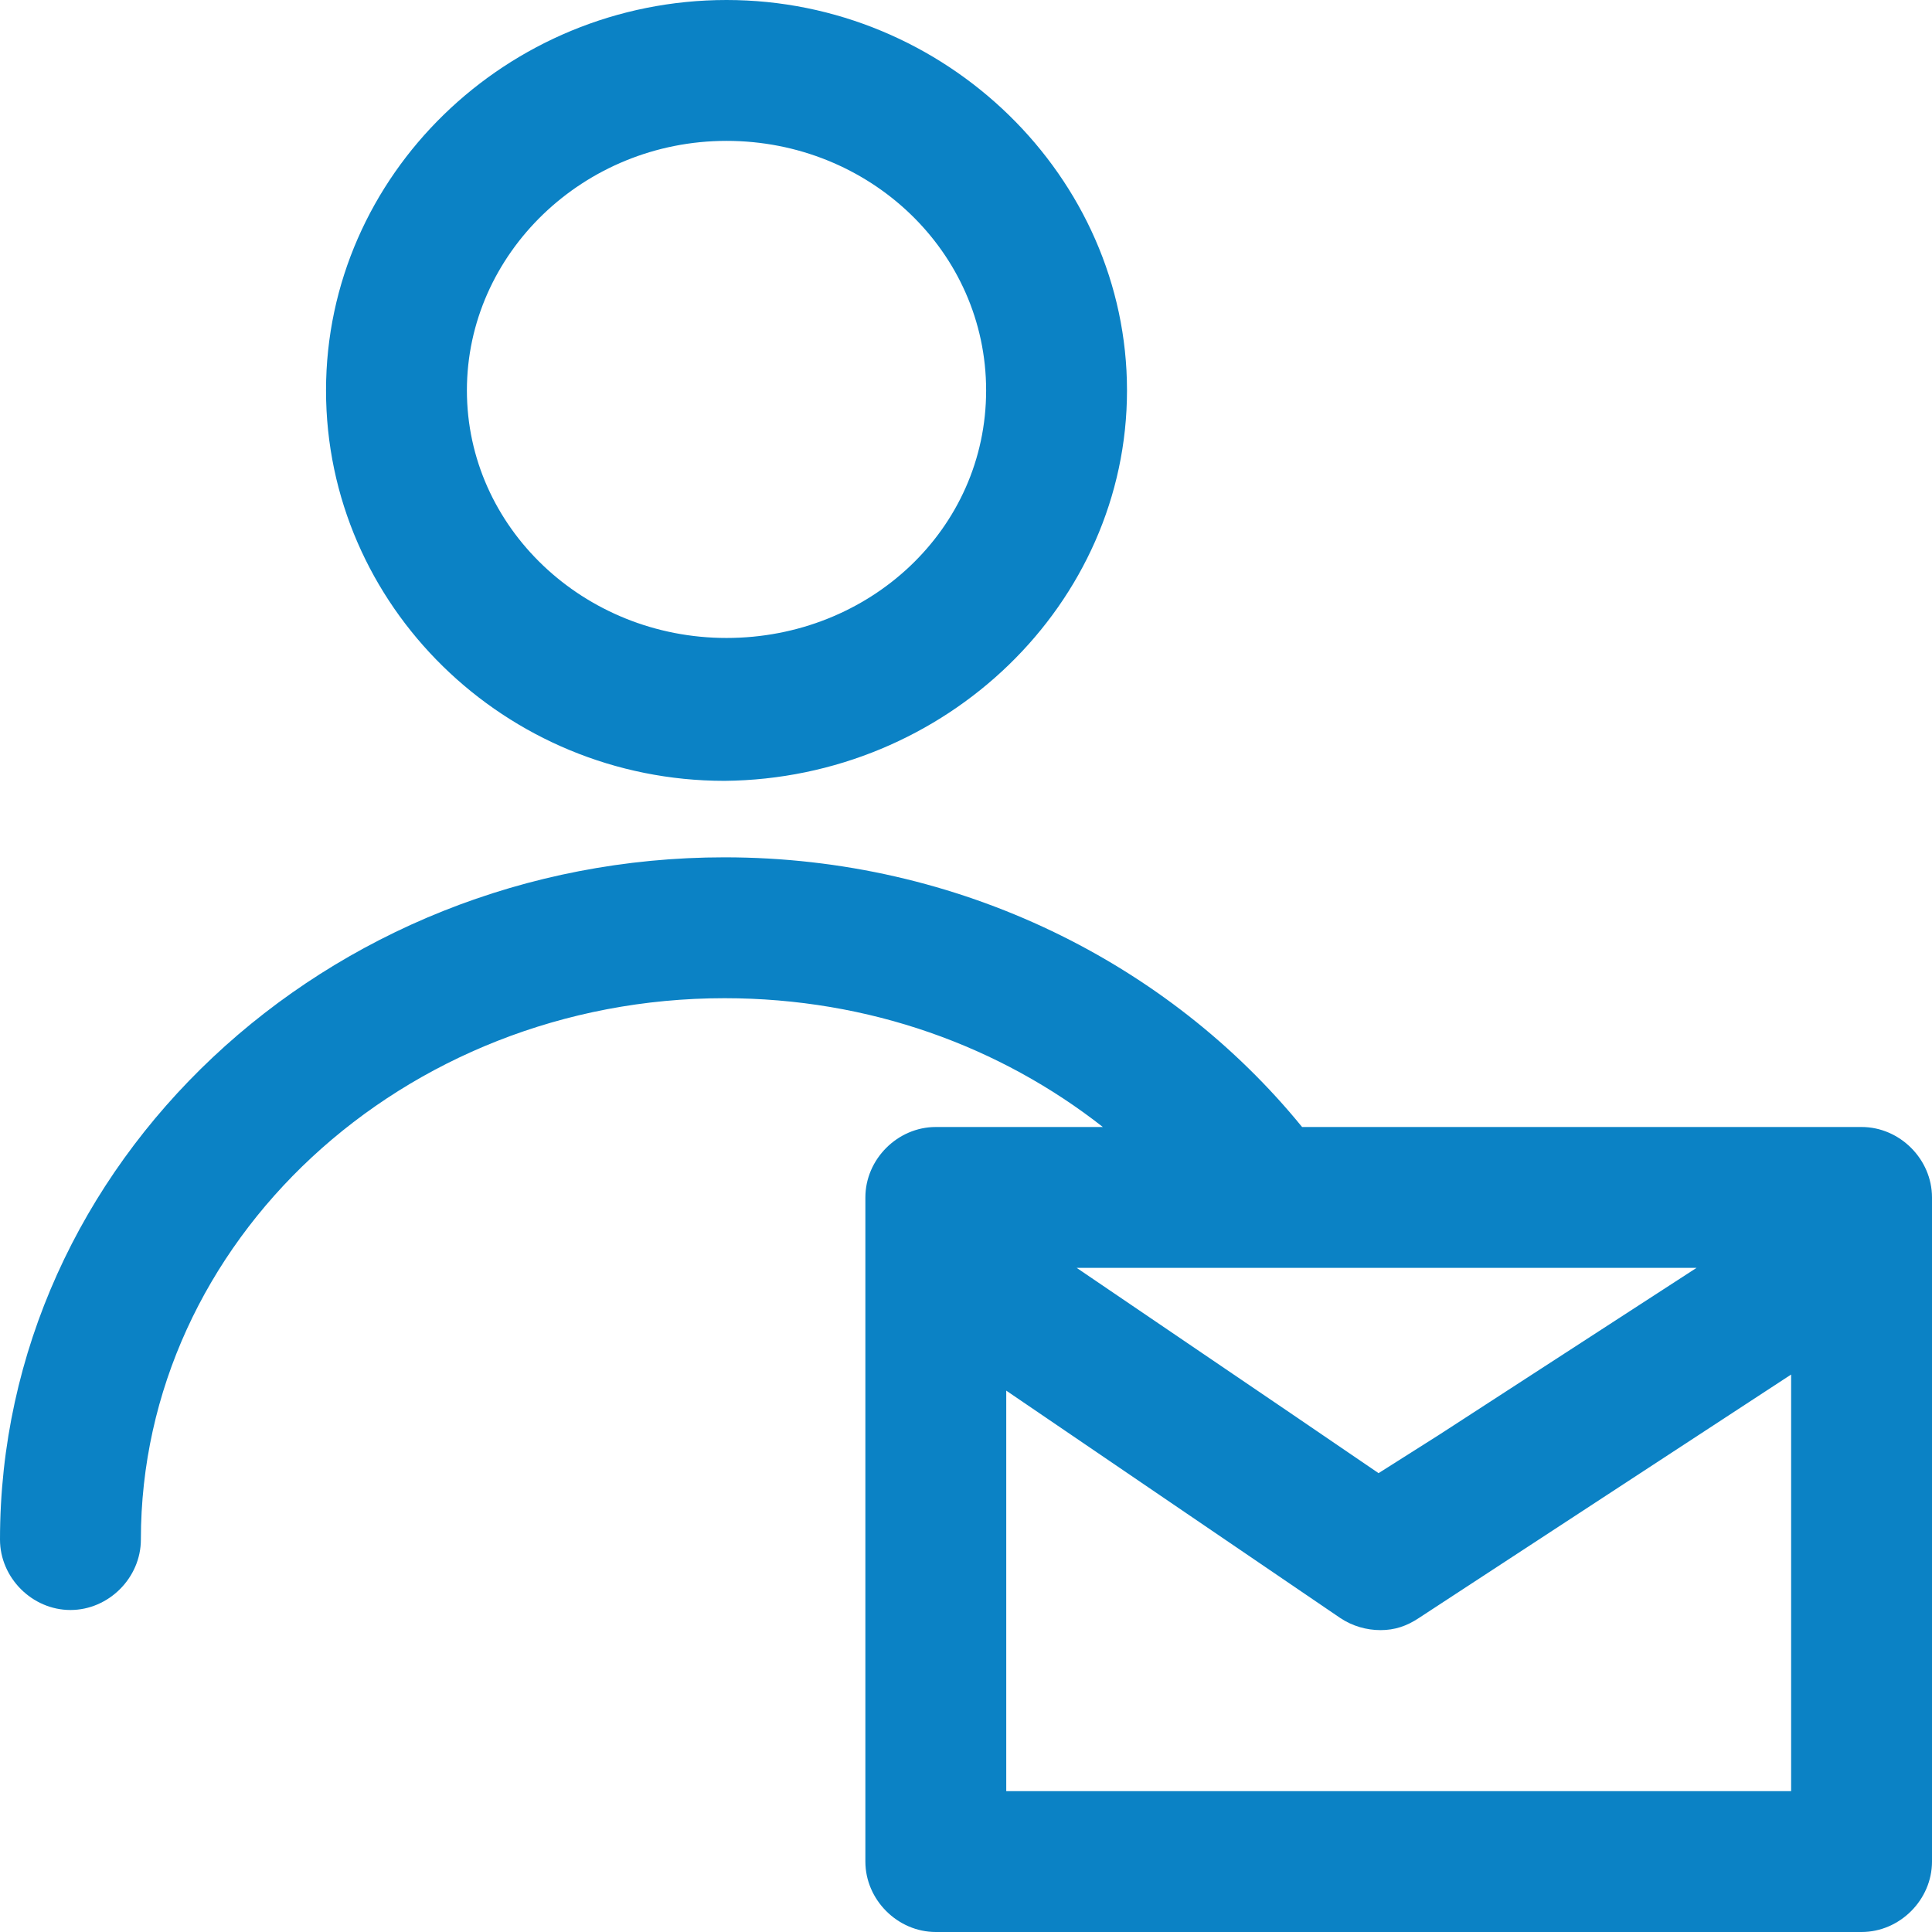 <?xml version="1.0" encoding="UTF-8"?>
<svg width="96px" height="96px" viewBox="0 0 96 96" version="1.1" xmlns="http://www.w3.org/2000/svg" xmlns:xlink="http://www.w3.org/1999/xlink">
    <!-- Generator: Sketch 49.3 (51167) - http://www.bohemiancoding.com/sketch -->
    <title>Artboard Copy 5</title>
    <desc>Created with Sketch.</desc>
    <defs></defs>
    <g id="Artboard-Copy-5" stroke="none" stroke-width="1" fill="none" fill-rule="evenodd">
        <g id="Customer-email-management" fill="#0B82C5" fill-rule="nonzero">
            <g id="Group" transform="translate(16, 0)">
                <g id="Oval-4">
                    <path d="M20.1,0 C9.2,0 0.2,8.7 0.2,19.4 C0.2,30.1 9.1,38.8 20,38.8 C31,38.7 40,30 40,19.4 C40,8.8 31,0 20.1,0 Z M20.1,31.7 C13,31.7 7.2,26.2 7.2,19.4 C7.2,12.6 13,7 20.1,7 C27.2,7 33,12.5 33,19.4 C33,26.3 27.2,31.7 20.1,31.7 Z" id="Shape"></path>
                </g>
            </g>
            <g id="Path-13" transform="translate(0, 42)">
                <path d="M92.5,14 L64.7,14 C58.1,5.9 47.7,0.6 36,0.6 C16.2,0.6 0,15.8 0,34.5 C0,36.4 1.6,38 3.5,38 C5.4,38 7,36.4 7,34.5 C7,19.7 20,7.6 36,7.6 C43.2,7.6 49.7,10 54.8,14 L46.5,14 C44.6,14 43,15.6 43,17.5 L43,50.5 C43,52.4 44.6,54 46.5,54 L92.5,54 C94.4,54 96,52.4 96,50.5 L96,17.5 C96,15.6 94.4,14 92.5,14 Z M84.3,21 L71.5,29.3 L68.5,31.2 L64.1,28.2 L53.5,21 L84.3,21 Z M89,47 L50,47 L50,27.1 L66.6,38.4 C67.2,38.8 67.9,39 68.6,39 C69.3,39 69.9,38.8 70.5,38.4 L89,26.3 L89,47 Z" id="Shape"></path>
            </g>
        </g>
    </g>
</svg>